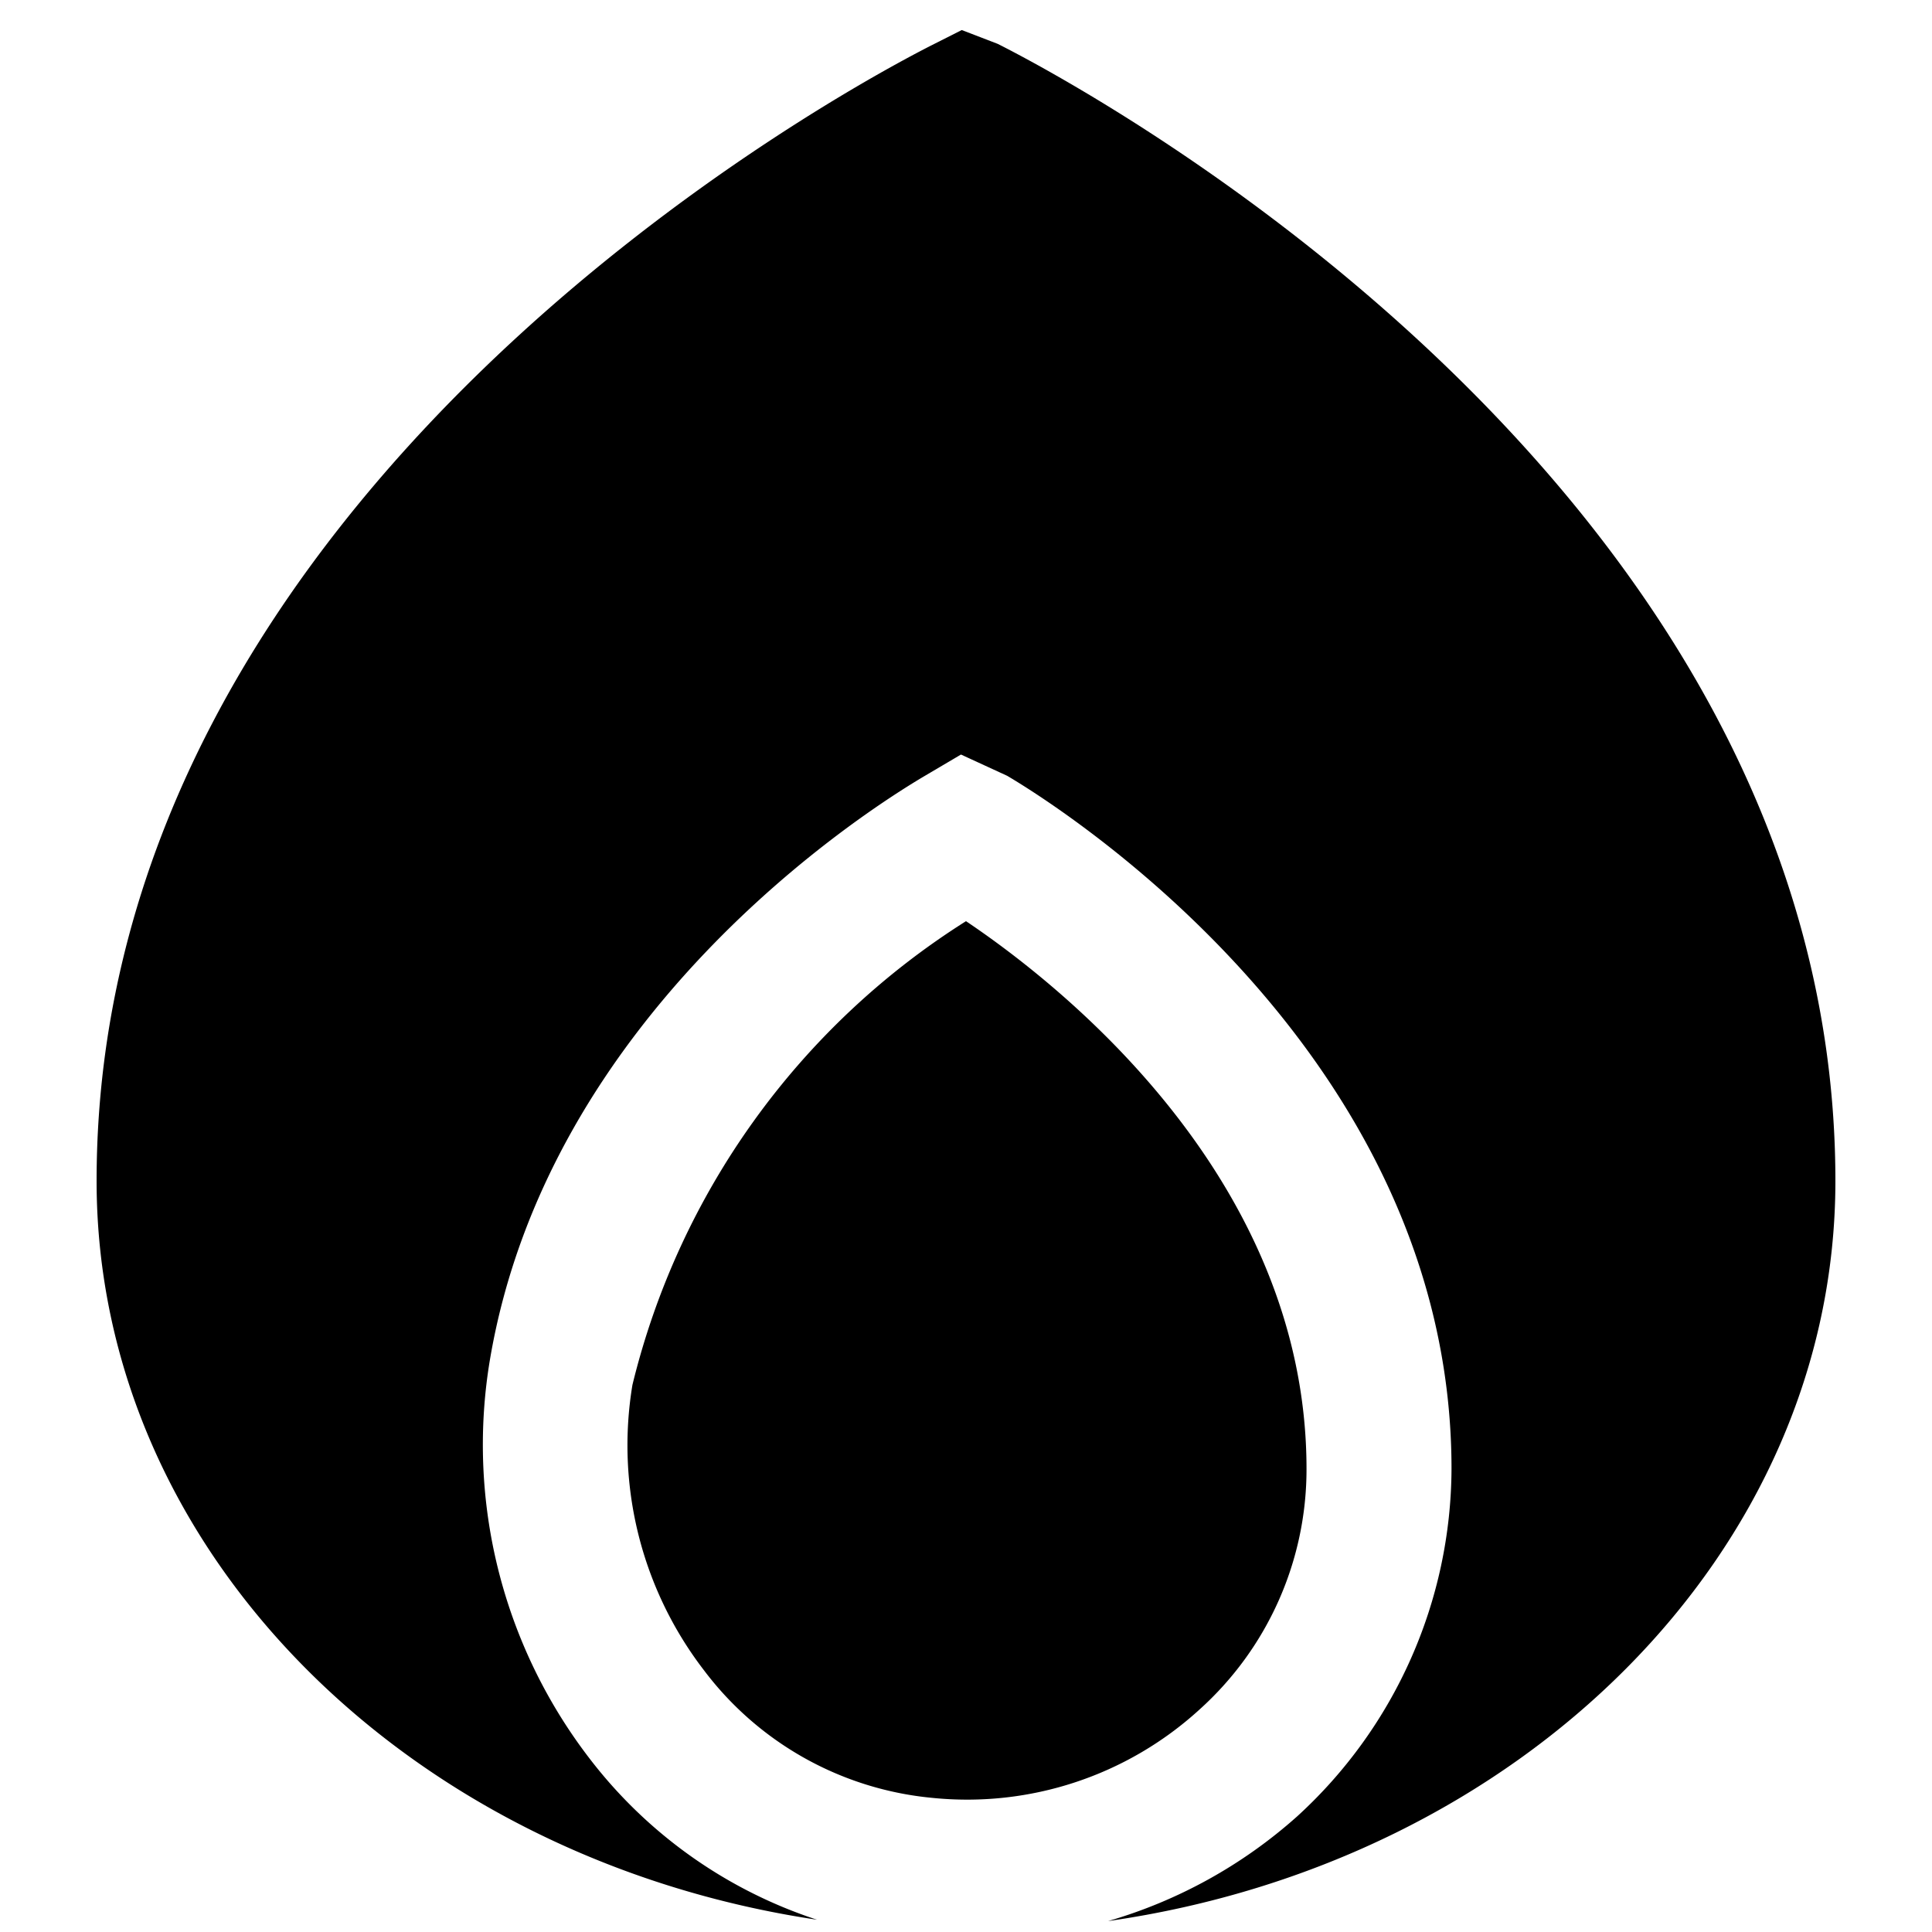 <svg xmlns="http://www.w3.org/2000/svg" width="20" height="20" viewBox="0 0 20 20" fill="currentColor"><path d="M11.471 19.887a5.05 5.05 0 001.955-1.082 4.895 4.895 0 001.6-3.6c0-4.339-4.125-6.894-4.6-7.174l-.478-.22-.378.223c-.647.382-3.9 2.469-4.5 6.052A5.328 5.328 0 006.1 18.2a4.874 4.874 0 002.358 1.673C4.229 19.242 1 16.057 1 12.225 1 5.056 8.785.9 9.673.454l.283-.143.372.143C11.215.9 19 5.056 19 12.225c0 3.853-3.266 7.052-7.529 7.662zM10 9.536a7.882 7.882 0 00-3.453 4.8 3.82 3.82 0 00.74 2.954 3.352 3.352 0 002.369 1.322 3.566 3.566 0 002.759-.913 3.344 3.344 0 001.11-2.492c0-3.014-2.554-5.019-3.525-5.671z"/></svg>